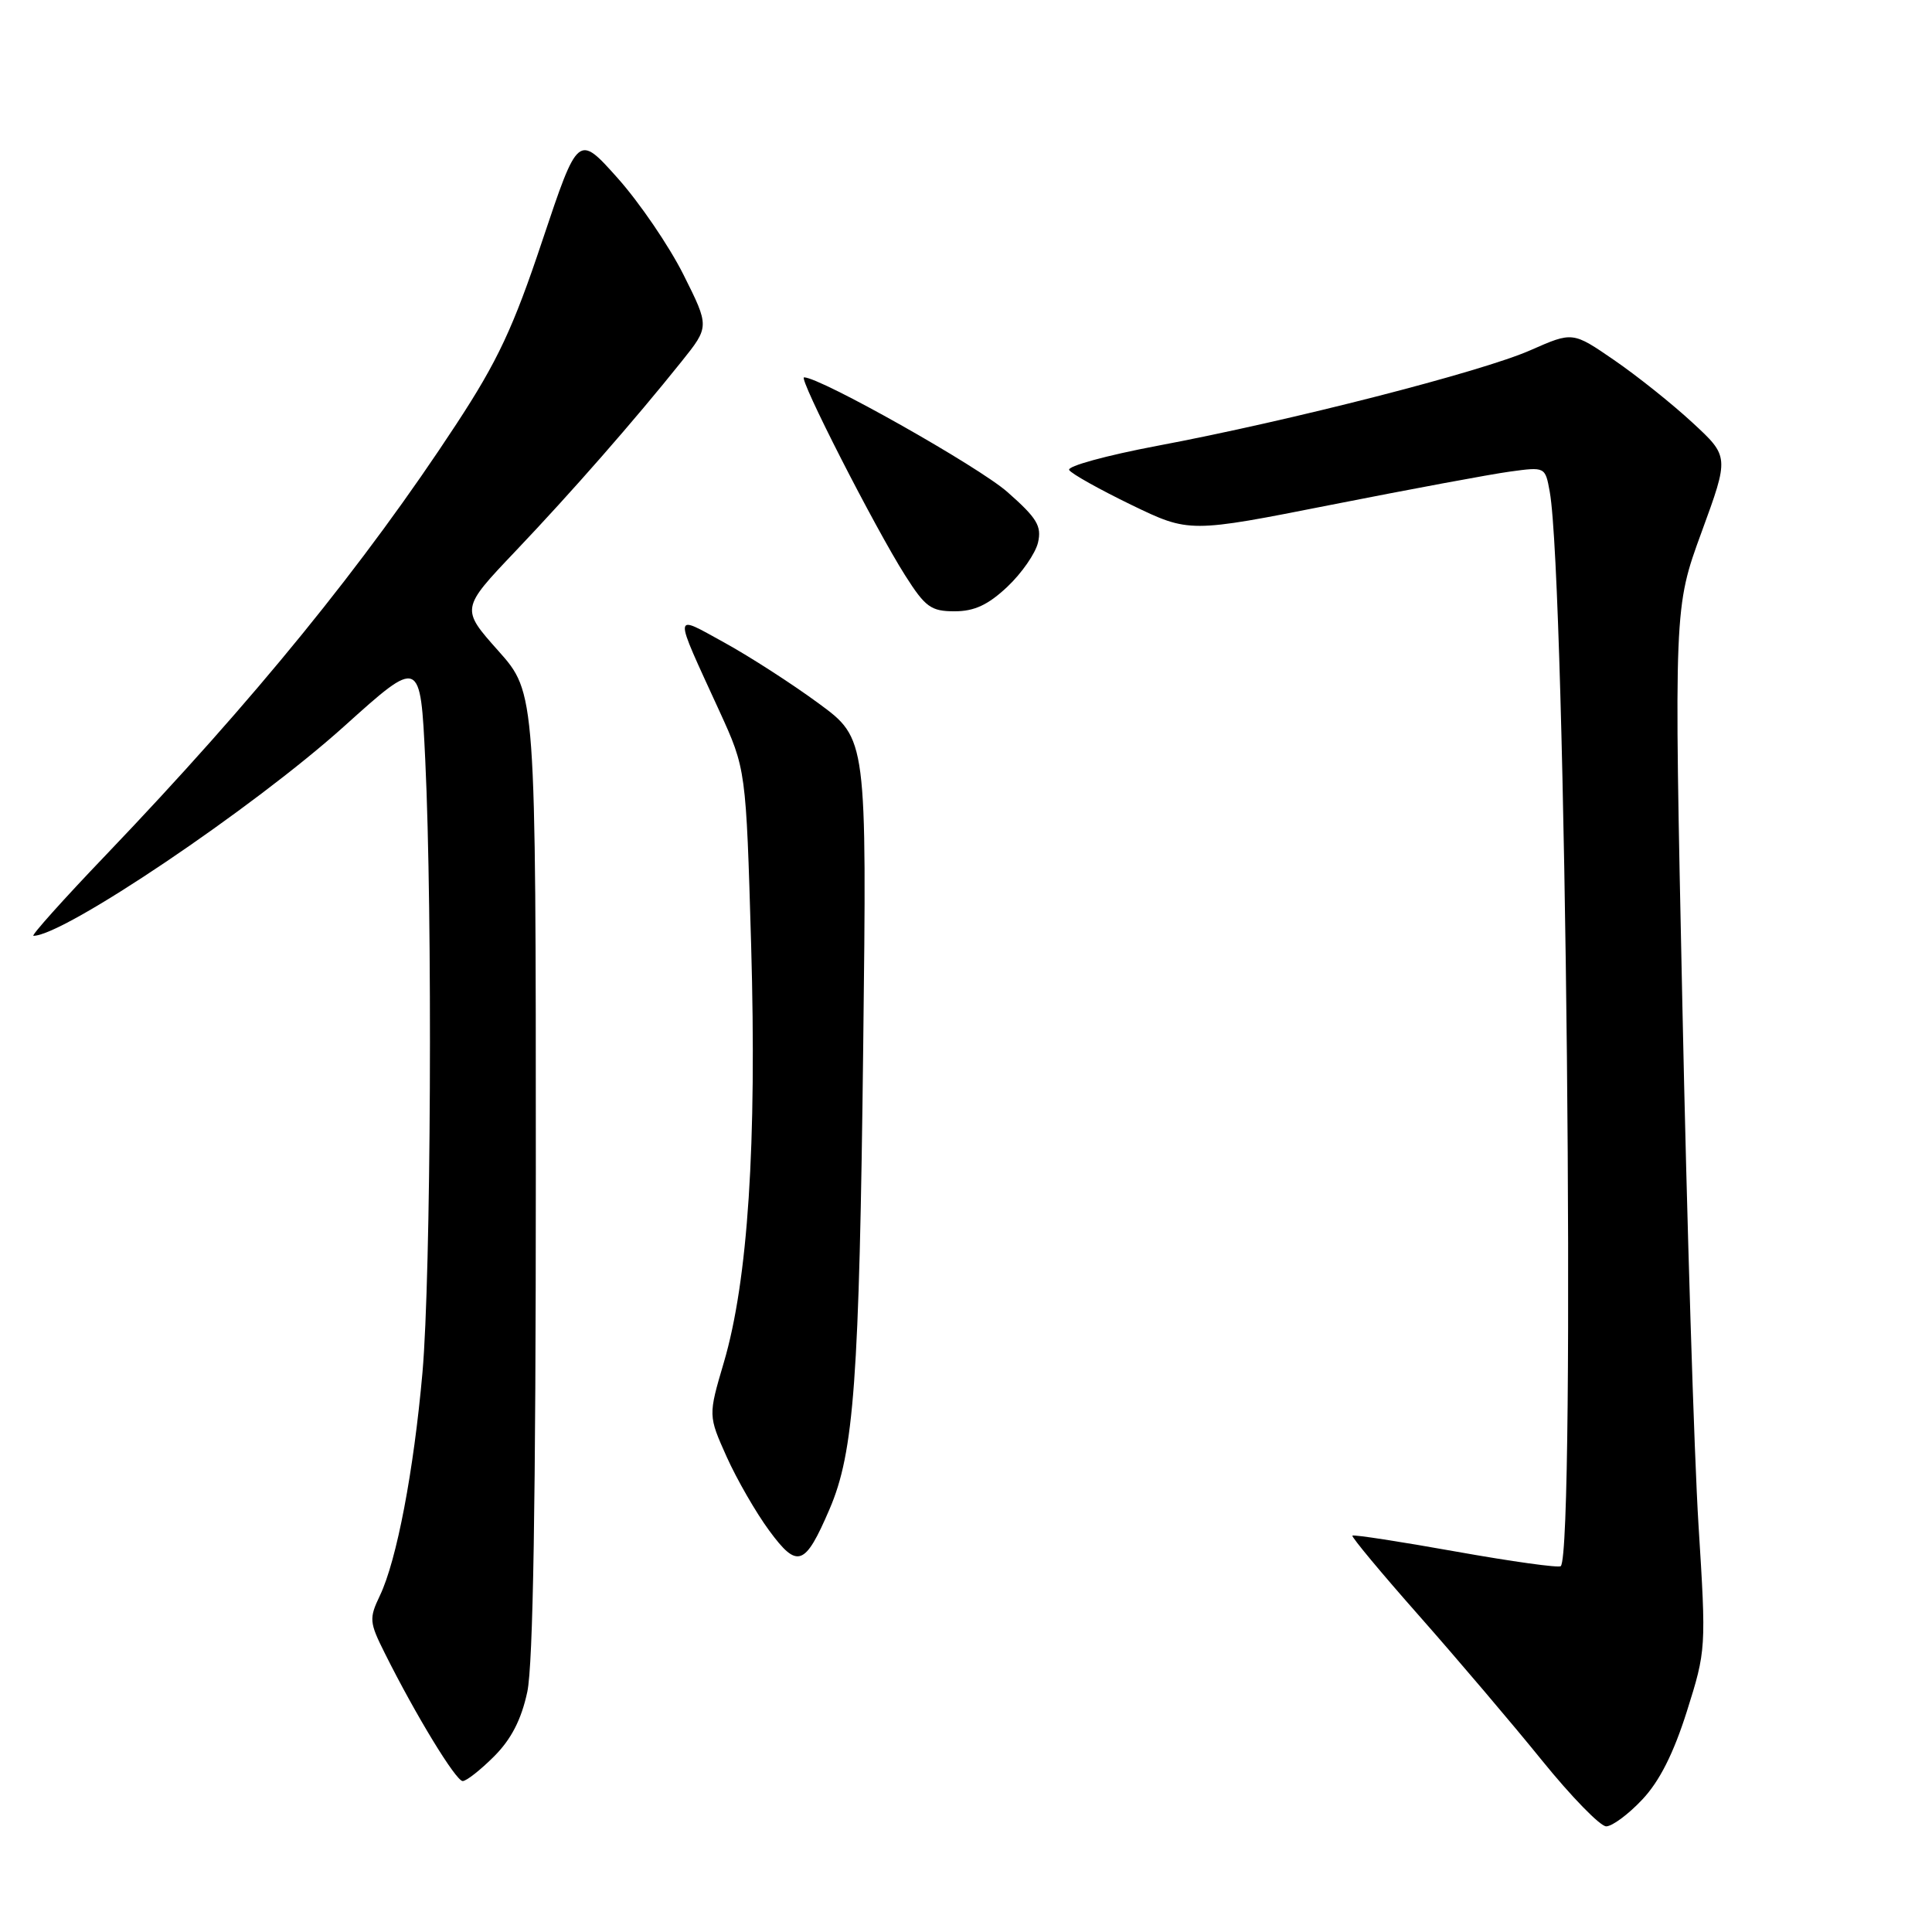 <?xml version="1.0" encoding="UTF-8" standalone="no"?>
<!DOCTYPE svg PUBLIC "-//W3C//DTD SVG 1.1//EN" "http://www.w3.org/Graphics/SVG/1.1/DTD/svg11.dtd" >
<svg xmlns="http://www.w3.org/2000/svg" xmlns:xlink="http://www.w3.org/1999/xlink" version="1.1" viewBox="0 0 256 256">
 <g >
 <path fill="currentColor"
d=" M 217.60 238.46 C 219.89 236.04 221.75 232.35 223.52 226.76 C 226.07 218.67 226.09 218.45 225.06 202.05 C 224.49 192.95 223.52 161.88 222.92 133.00 C 221.81 80.50 221.81 80.50 225.47 70.50 C 229.13 60.50 229.13 60.50 224.26 56.00 C 221.58 53.52 216.92 49.80 213.89 47.72 C 208.39 43.94 208.39 43.94 202.83 46.39 C 196.39 49.25 170.93 55.77 153.31 59.08 C 146.60 60.35 141.37 61.78 141.67 62.28 C 141.98 62.78 145.69 64.85 149.91 66.90 C 157.59 70.61 157.59 70.61 176.49 66.87 C 186.88 64.82 197.50 62.84 200.07 62.49 C 204.75 61.85 204.75 61.85 205.35 65.17 C 207.48 77.02 208.80 205.54 206.81 207.52 C 206.56 207.78 200.31 206.91 192.92 205.59 C 185.54 204.27 179.37 203.32 179.20 203.48 C 179.04 203.63 183.02 208.42 188.06 214.12 C 193.09 219.82 200.40 228.42 204.30 233.24 C 208.20 238.06 212.04 242.00 212.83 242.00 C 213.62 242.00 215.77 240.41 217.60 238.46 Z  M 65.47 232.73 C 67.74 230.46 69.08 227.86 69.87 224.18 C 70.64 220.56 71.00 198.91 71.00 155.36 C 71.00 91.82 71.00 91.82 66.03 86.24 C 61.06 80.66 61.06 80.66 68.28 73.06 C 75.78 65.17 83.97 55.82 90.32 47.89 C 94.01 43.28 94.01 43.28 90.56 36.39 C 88.66 32.60 84.74 26.85 81.85 23.61 C 76.60 17.73 76.60 17.73 71.87 31.86 C 68.01 43.44 65.94 47.85 60.46 56.21 C 48.28 74.80 33.76 92.65 14.07 113.25 C 8.41 119.16 4.08 124.00 4.43 124.00 C 8.46 124.00 33.53 107.10 45.60 96.24 C 55.70 87.15 55.70 87.15 56.35 100.73 C 57.33 121.25 57.11 169.02 55.98 181.86 C 54.82 194.93 52.57 206.75 50.34 211.42 C 48.89 214.46 48.93 214.95 51.00 219.08 C 55.08 227.26 60.41 236.00 61.31 236.00 C 61.80 236.00 63.67 234.53 65.47 232.73 Z  M 109.91 199.99 C 113.17 192.42 113.86 182.92 114.38 138.70 C 114.86 97.89 114.86 97.89 108.47 93.20 C 104.95 90.61 99.36 87.01 96.04 85.18 C 89.08 81.36 89.13 80.70 95.32 94.21 C 98.85 101.93 98.85 101.93 99.53 125.21 C 100.29 151.61 99.11 169.68 95.91 180.54 C 93.84 187.57 93.84 187.57 96.29 193.04 C 97.64 196.04 100.18 200.45 101.93 202.82 C 105.67 207.90 106.66 207.55 109.91 199.99 Z  M 133.48 77.75 C 135.38 75.96 137.20 73.33 137.54 71.90 C 138.05 69.70 137.41 68.65 133.47 65.18 C 129.61 61.79 108.70 50.00 106.54 50.00 C 105.75 50.00 115.93 69.93 119.94 76.25 C 122.61 80.45 123.36 81.00 126.49 81.00 C 129.11 81.00 130.93 80.15 133.48 77.75 Z "/>
</g>
</svg>